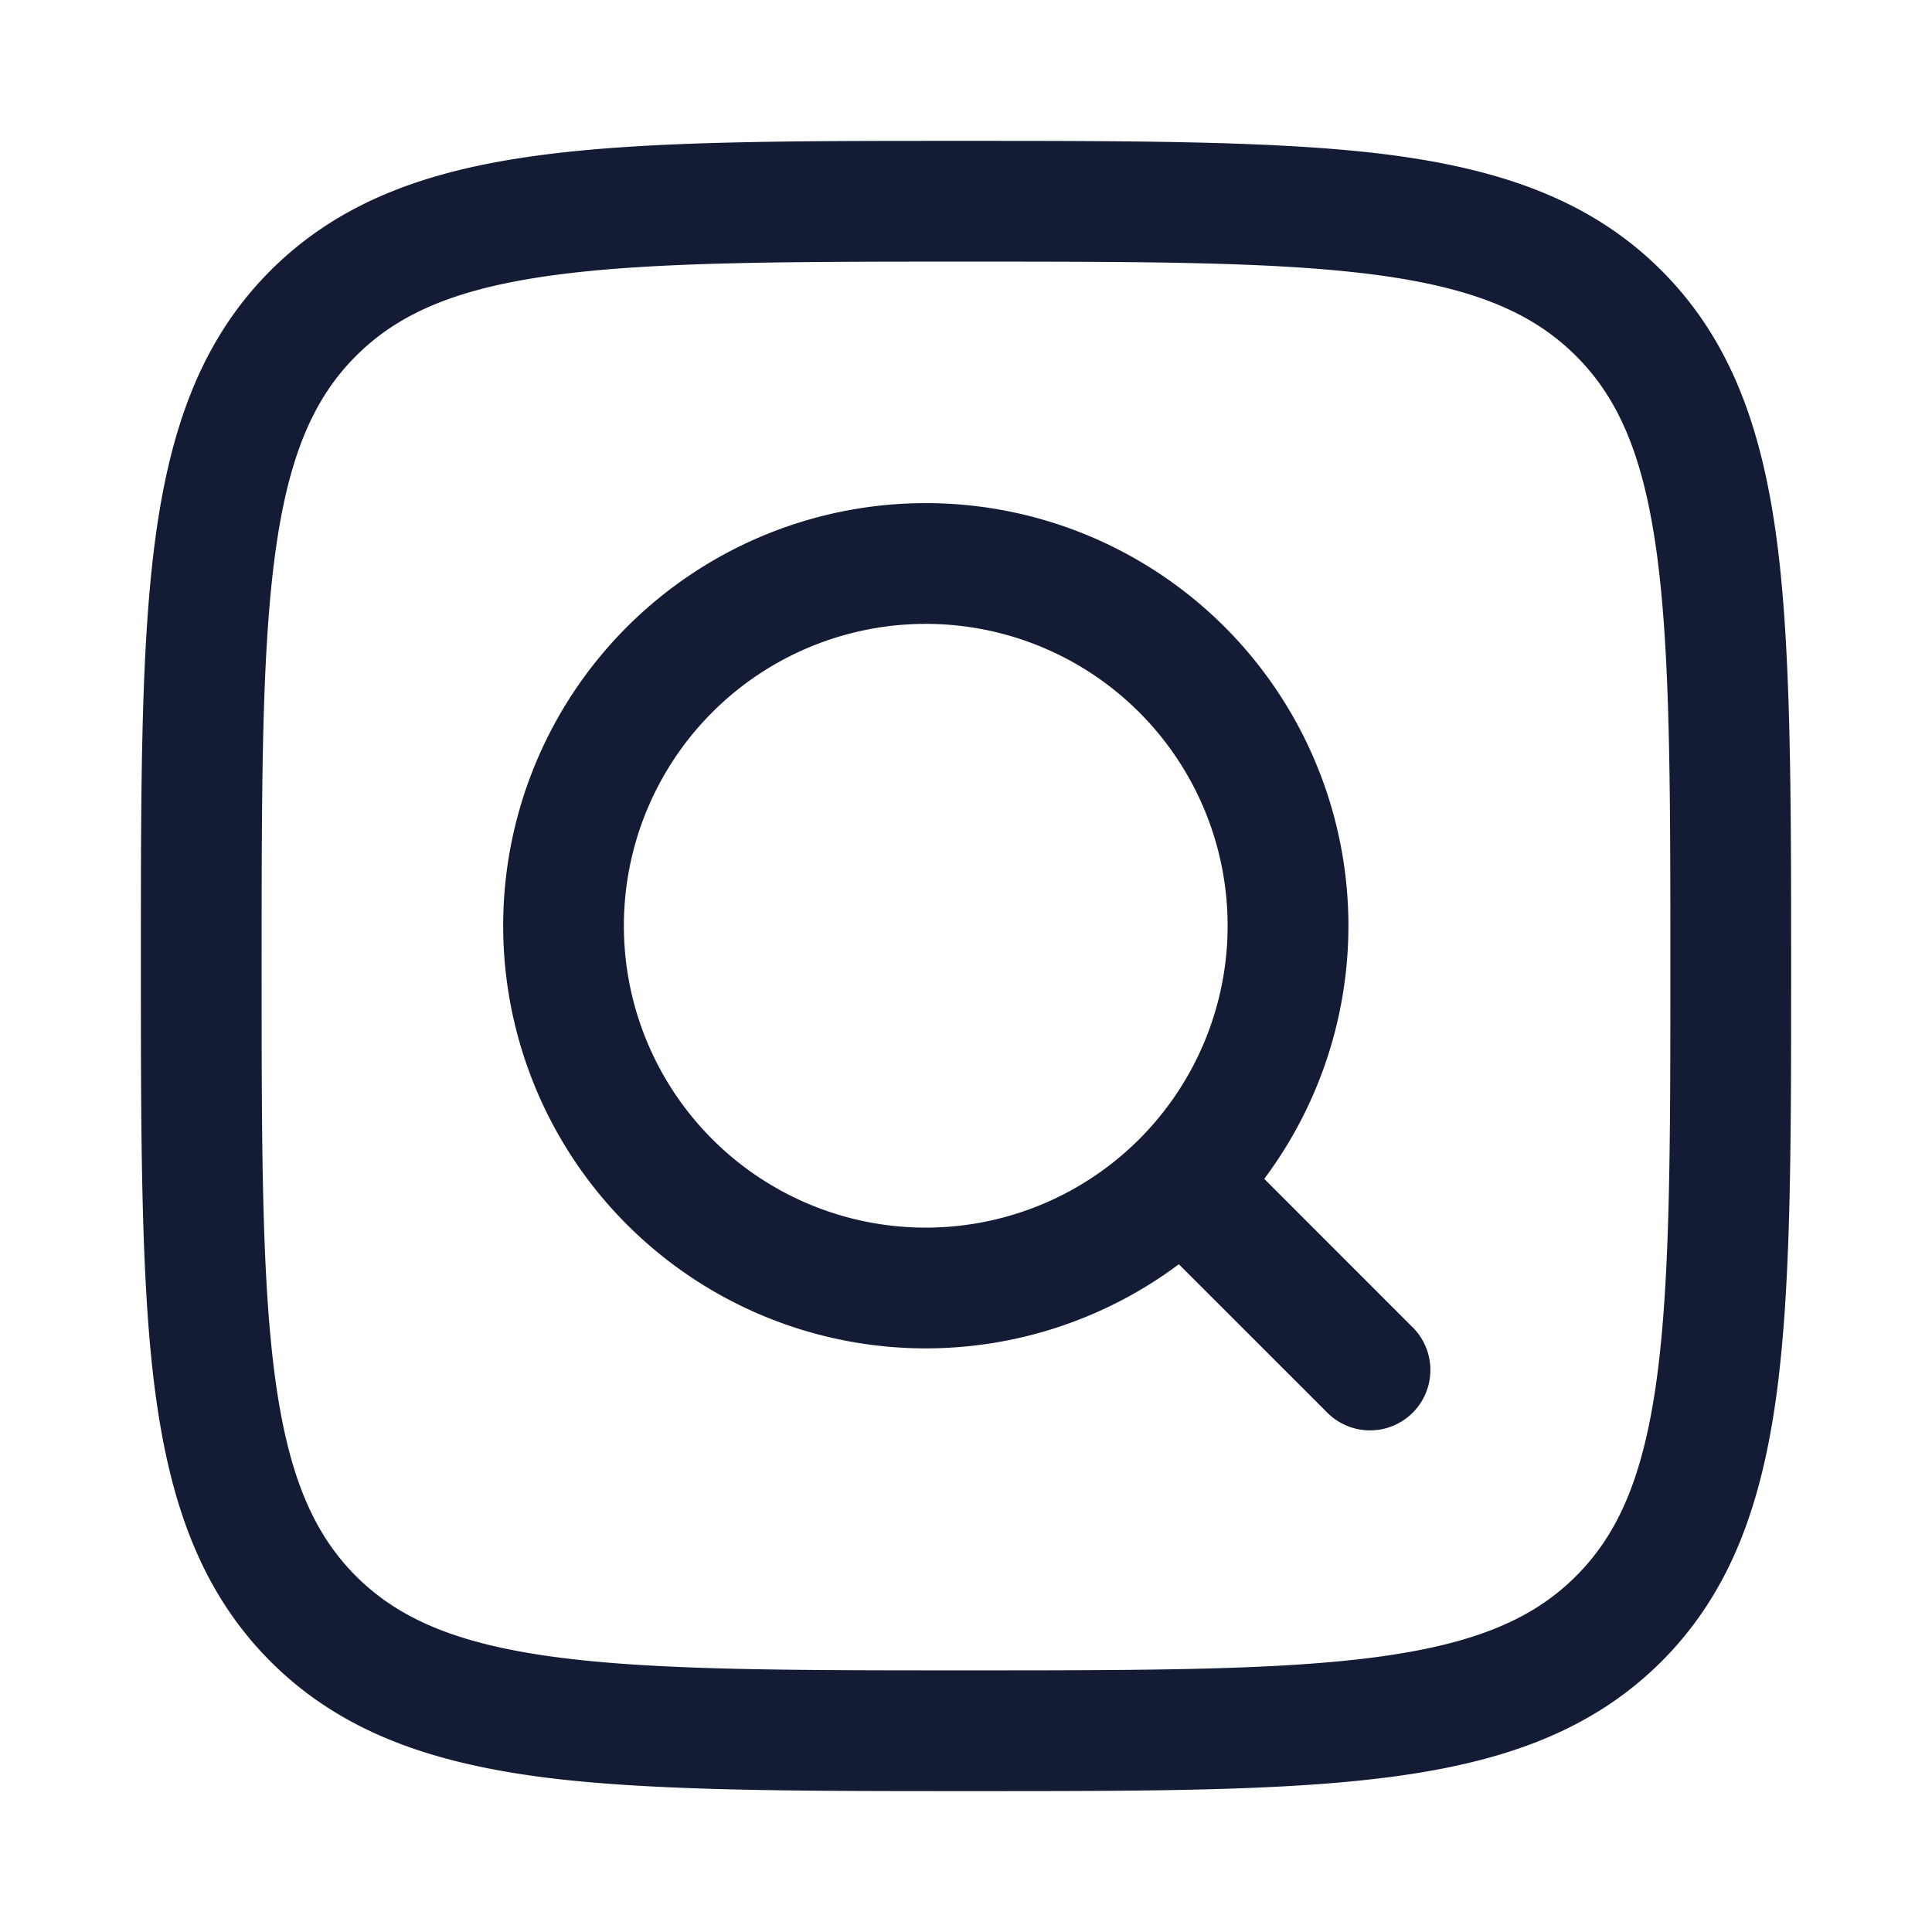 <svg xmlns="http://www.w3.org/2000/svg" width="24" height="24" fill="none"><path fill="#141B34" fill-rule="evenodd" d="M11.943 1.75c2.19 0 4.026 0 5.369.18 1.377.186 2.469.573 3.327 1.43.858.86 1.245 1.951 1.43 3.328.181 1.343.181 3.179.181 5.37 0 2.19 0 3.91-.18 5.254-.186 1.377-.573 2.469-1.43 3.327-.86.858-1.951 1.245-3.328 1.43-1.344.181-3.064.181-5.255.181s-4.026 0-5.369-.18c-1.377-.186-2.469-.573-3.327-1.43-.858-.86-1.245-1.951-1.43-3.328-.181-1.344-.181-3.179-.181-5.37 0-2.19 0-3.91.18-5.254.186-1.377.573-2.469 1.43-3.327.86-.858 1.951-1.245 3.328-1.43 1.343-.181 3.064-.181 5.255-.181M6.888 3.417c-1.21.163-1.933.472-2.466 1.005S3.58 5.678 3.417 6.888C3.252 8.12 3.25 9.74 3.25 12s.002 3.88.167 5.112c.163 1.21.472 1.933 1.005 2.467.533.532 1.256.841 2.466 1.004 1.232.165 2.852.167 5.112.167s3.88-.002 5.112-.167c1.21-.163 1.933-.471 2.467-1.005.532-.533.841-1.256 1.004-2.466.165-1.232.167-2.852.167-5.112s-.002-3.88-.167-5.112c-.163-1.21-.471-1.933-1.005-2.466s-1.256-.842-2.466-1.005C15.88 3.252 14.26 3.25 12 3.25s-3.88.002-5.112.167M11.5 6.25a5.25 5.25 0 1 0 3.144 9.455l1.826 1.825a.75.75 0 1 0 1.06-1.06l-1.825-1.826A5.25 5.25 0 0 0 11.5 6.25M7.75 11.5a3.75 3.75 0 1 1 7.5 0 3.75 3.75 0 0 1-7.5 0" clip-rule="evenodd"/></svg>